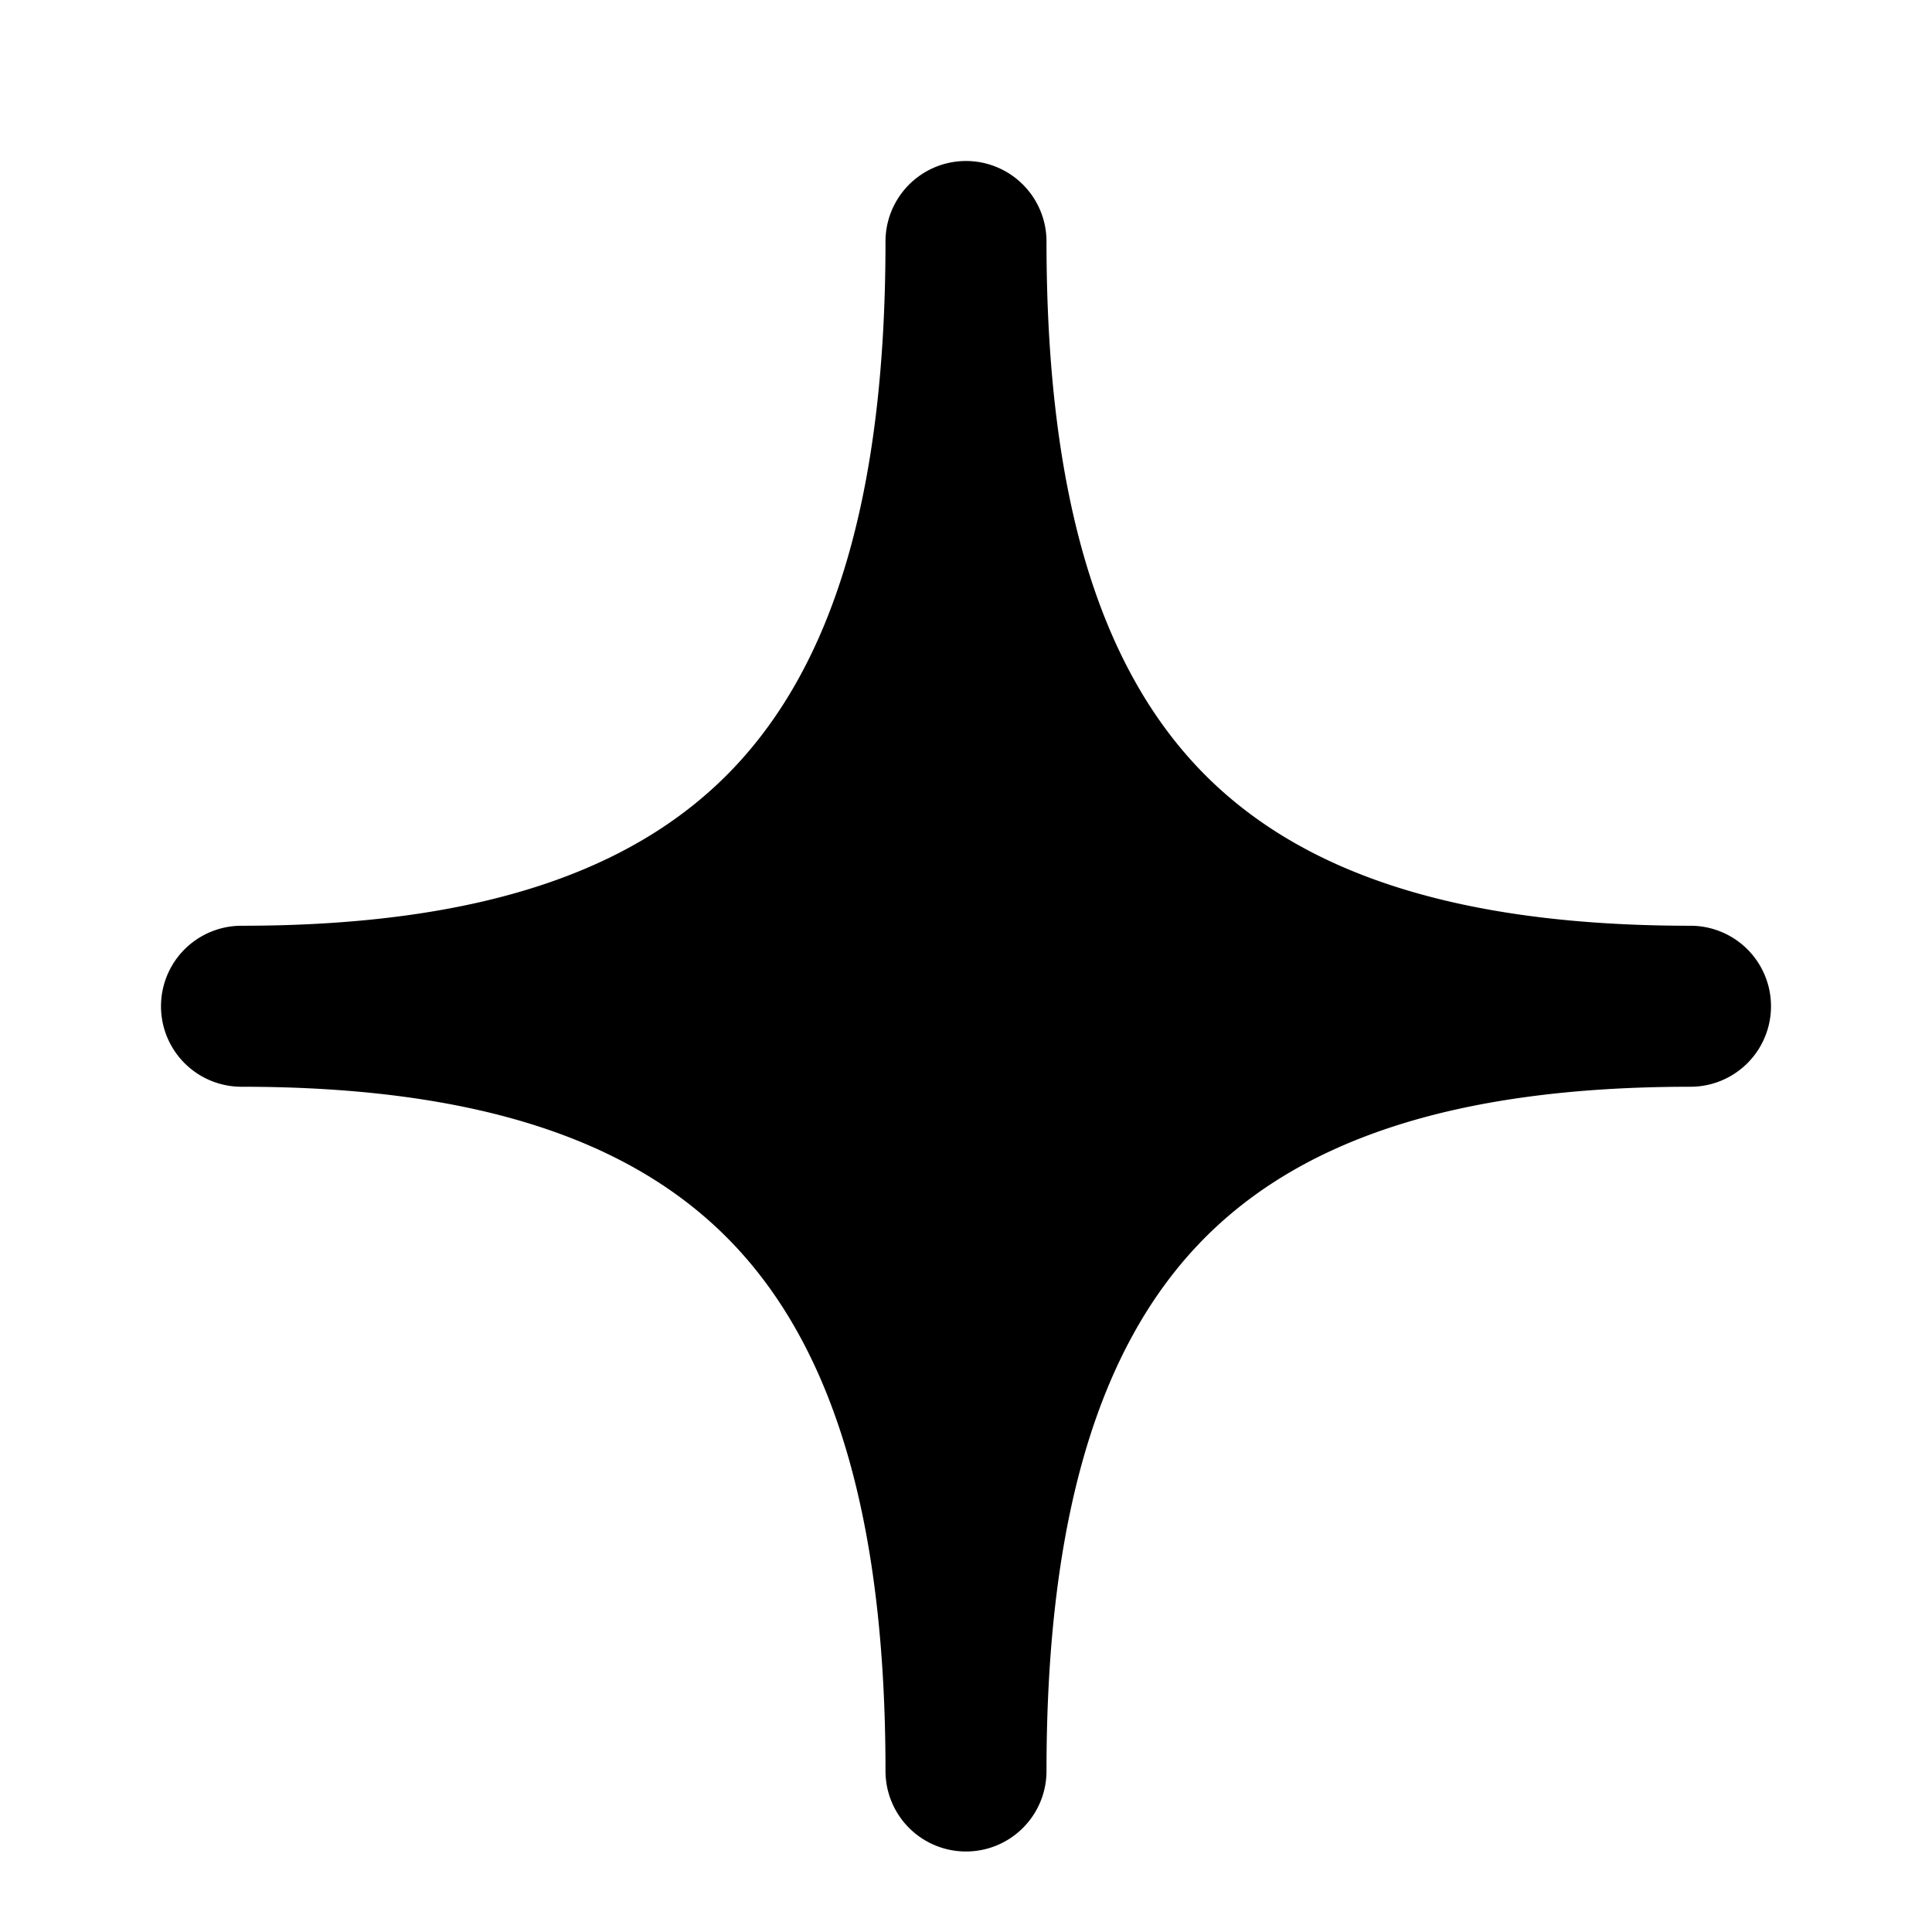 <svg xmlns="http://www.w3.org/2000/svg" width="24" height="24" fill="none" viewBox="0 0 24 24">
  <path fill="currentColor"
    d="M13 3a1 1 0 1 0-2 0c0 3.188-.669 5.256-1.882 6.536C7.916 10.805 5.99 11.5 3 11.5a1 1 0 1 0 0 2c2.99 0 4.916.695 6.118 1.964C10.33 16.744 11 18.812 11 22a1 1 0 1 0 2 0c0-3.188.669-5.256 1.882-6.536C16.084 14.195 18.01 13.5 21 13.5a1 1 0 1 0 0-2c-2.99 0-4.916-.695-6.118-1.964C13.67 8.256 13 6.188 13 3Z" />
</svg>